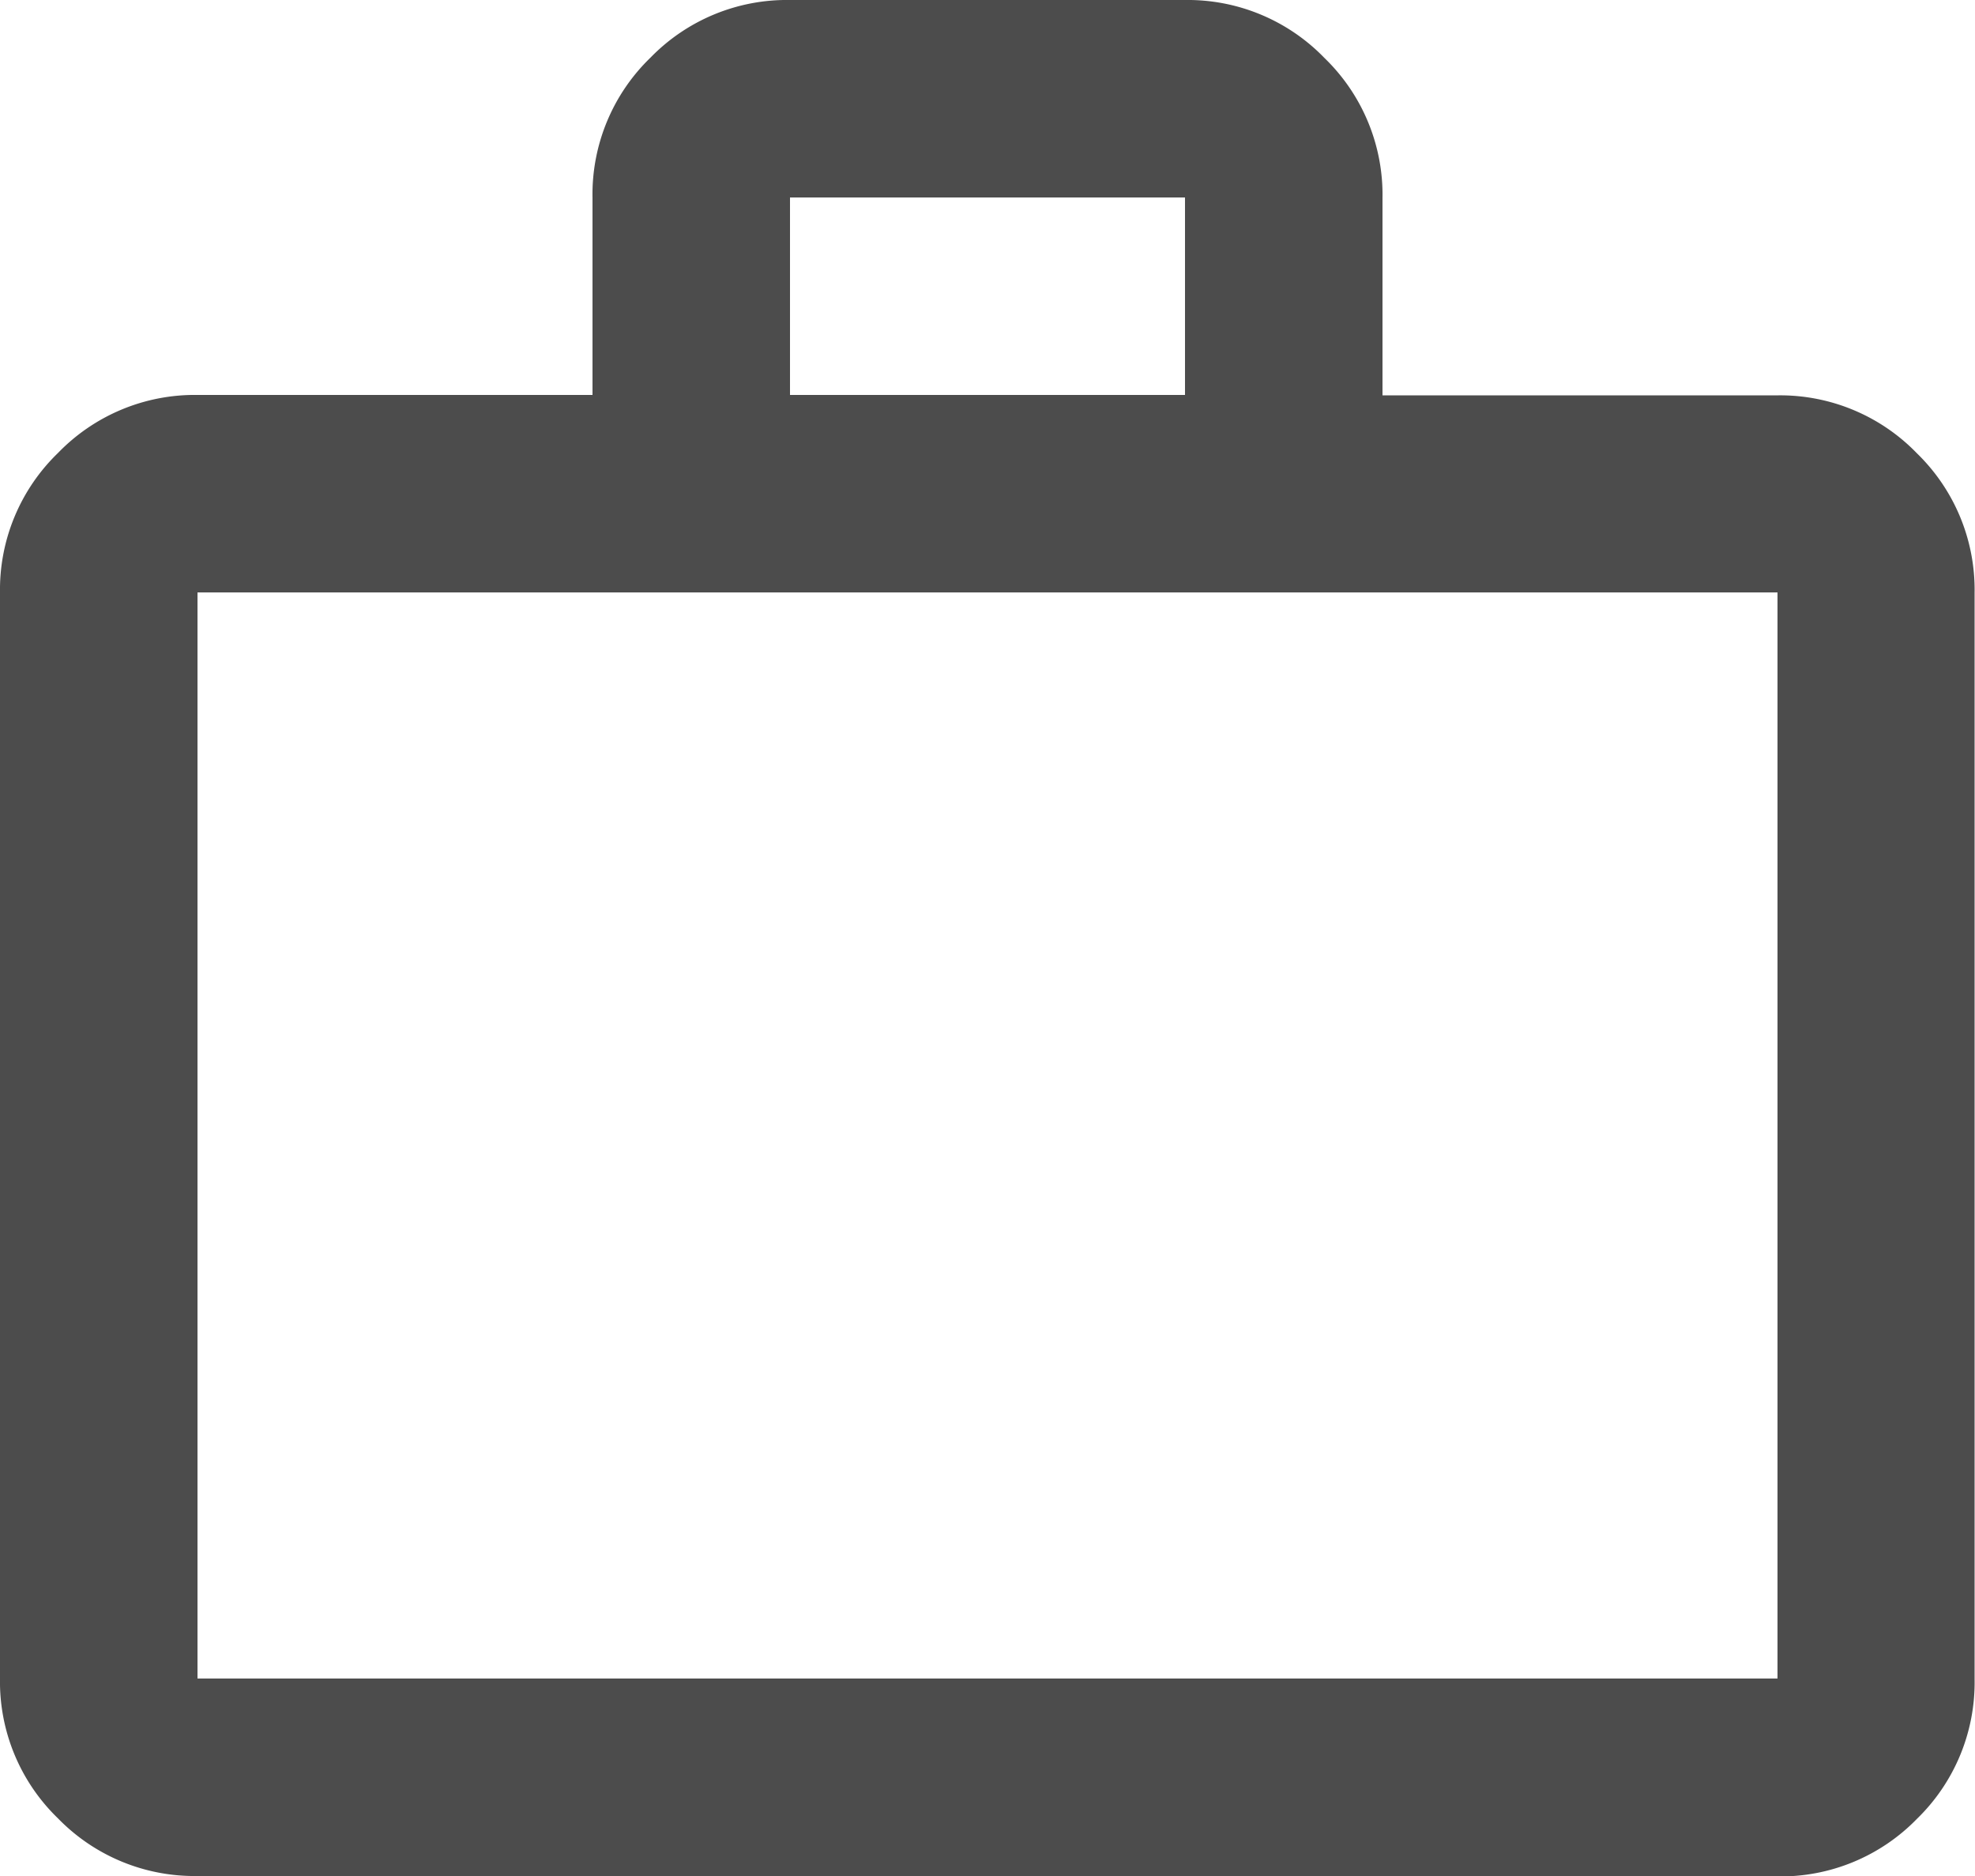 <svg xmlns="http://www.w3.org/2000/svg" width="24" height="22.8" viewBox="0 0 24 22.8">
  <path id="work_24dp_E3E3E3_FILL0_wght400_GRAD0_opsz24" d="M82.4-857.2a2.311,2.311,0,0,1-1.695-.7A2.311,2.311,0,0,1,80-859.6v-13.2a2.311,2.311,0,0,1,.705-1.695A2.311,2.311,0,0,1,82.4-875.2h4.8v-2.4a2.311,2.311,0,0,1,.705-1.7A2.311,2.311,0,0,1,89.6-880h4.8a2.311,2.311,0,0,1,1.695.705,2.311,2.311,0,0,1,.705,1.7v2.4h4.8a2.311,2.311,0,0,1,1.695.705,2.311,2.311,0,0,1,.7,1.695v13.2a2.311,2.311,0,0,1-.7,1.7,2.311,2.311,0,0,1-1.695.7Zm0-2.4h19.2v-13.2H82.4Zm7.2-15.6h4.8v-2.4H89.6Zm-7.2,15.6v0Z" transform="translate(-80 880)" fill="currentColor" opacity="0.7"/>
</svg>
